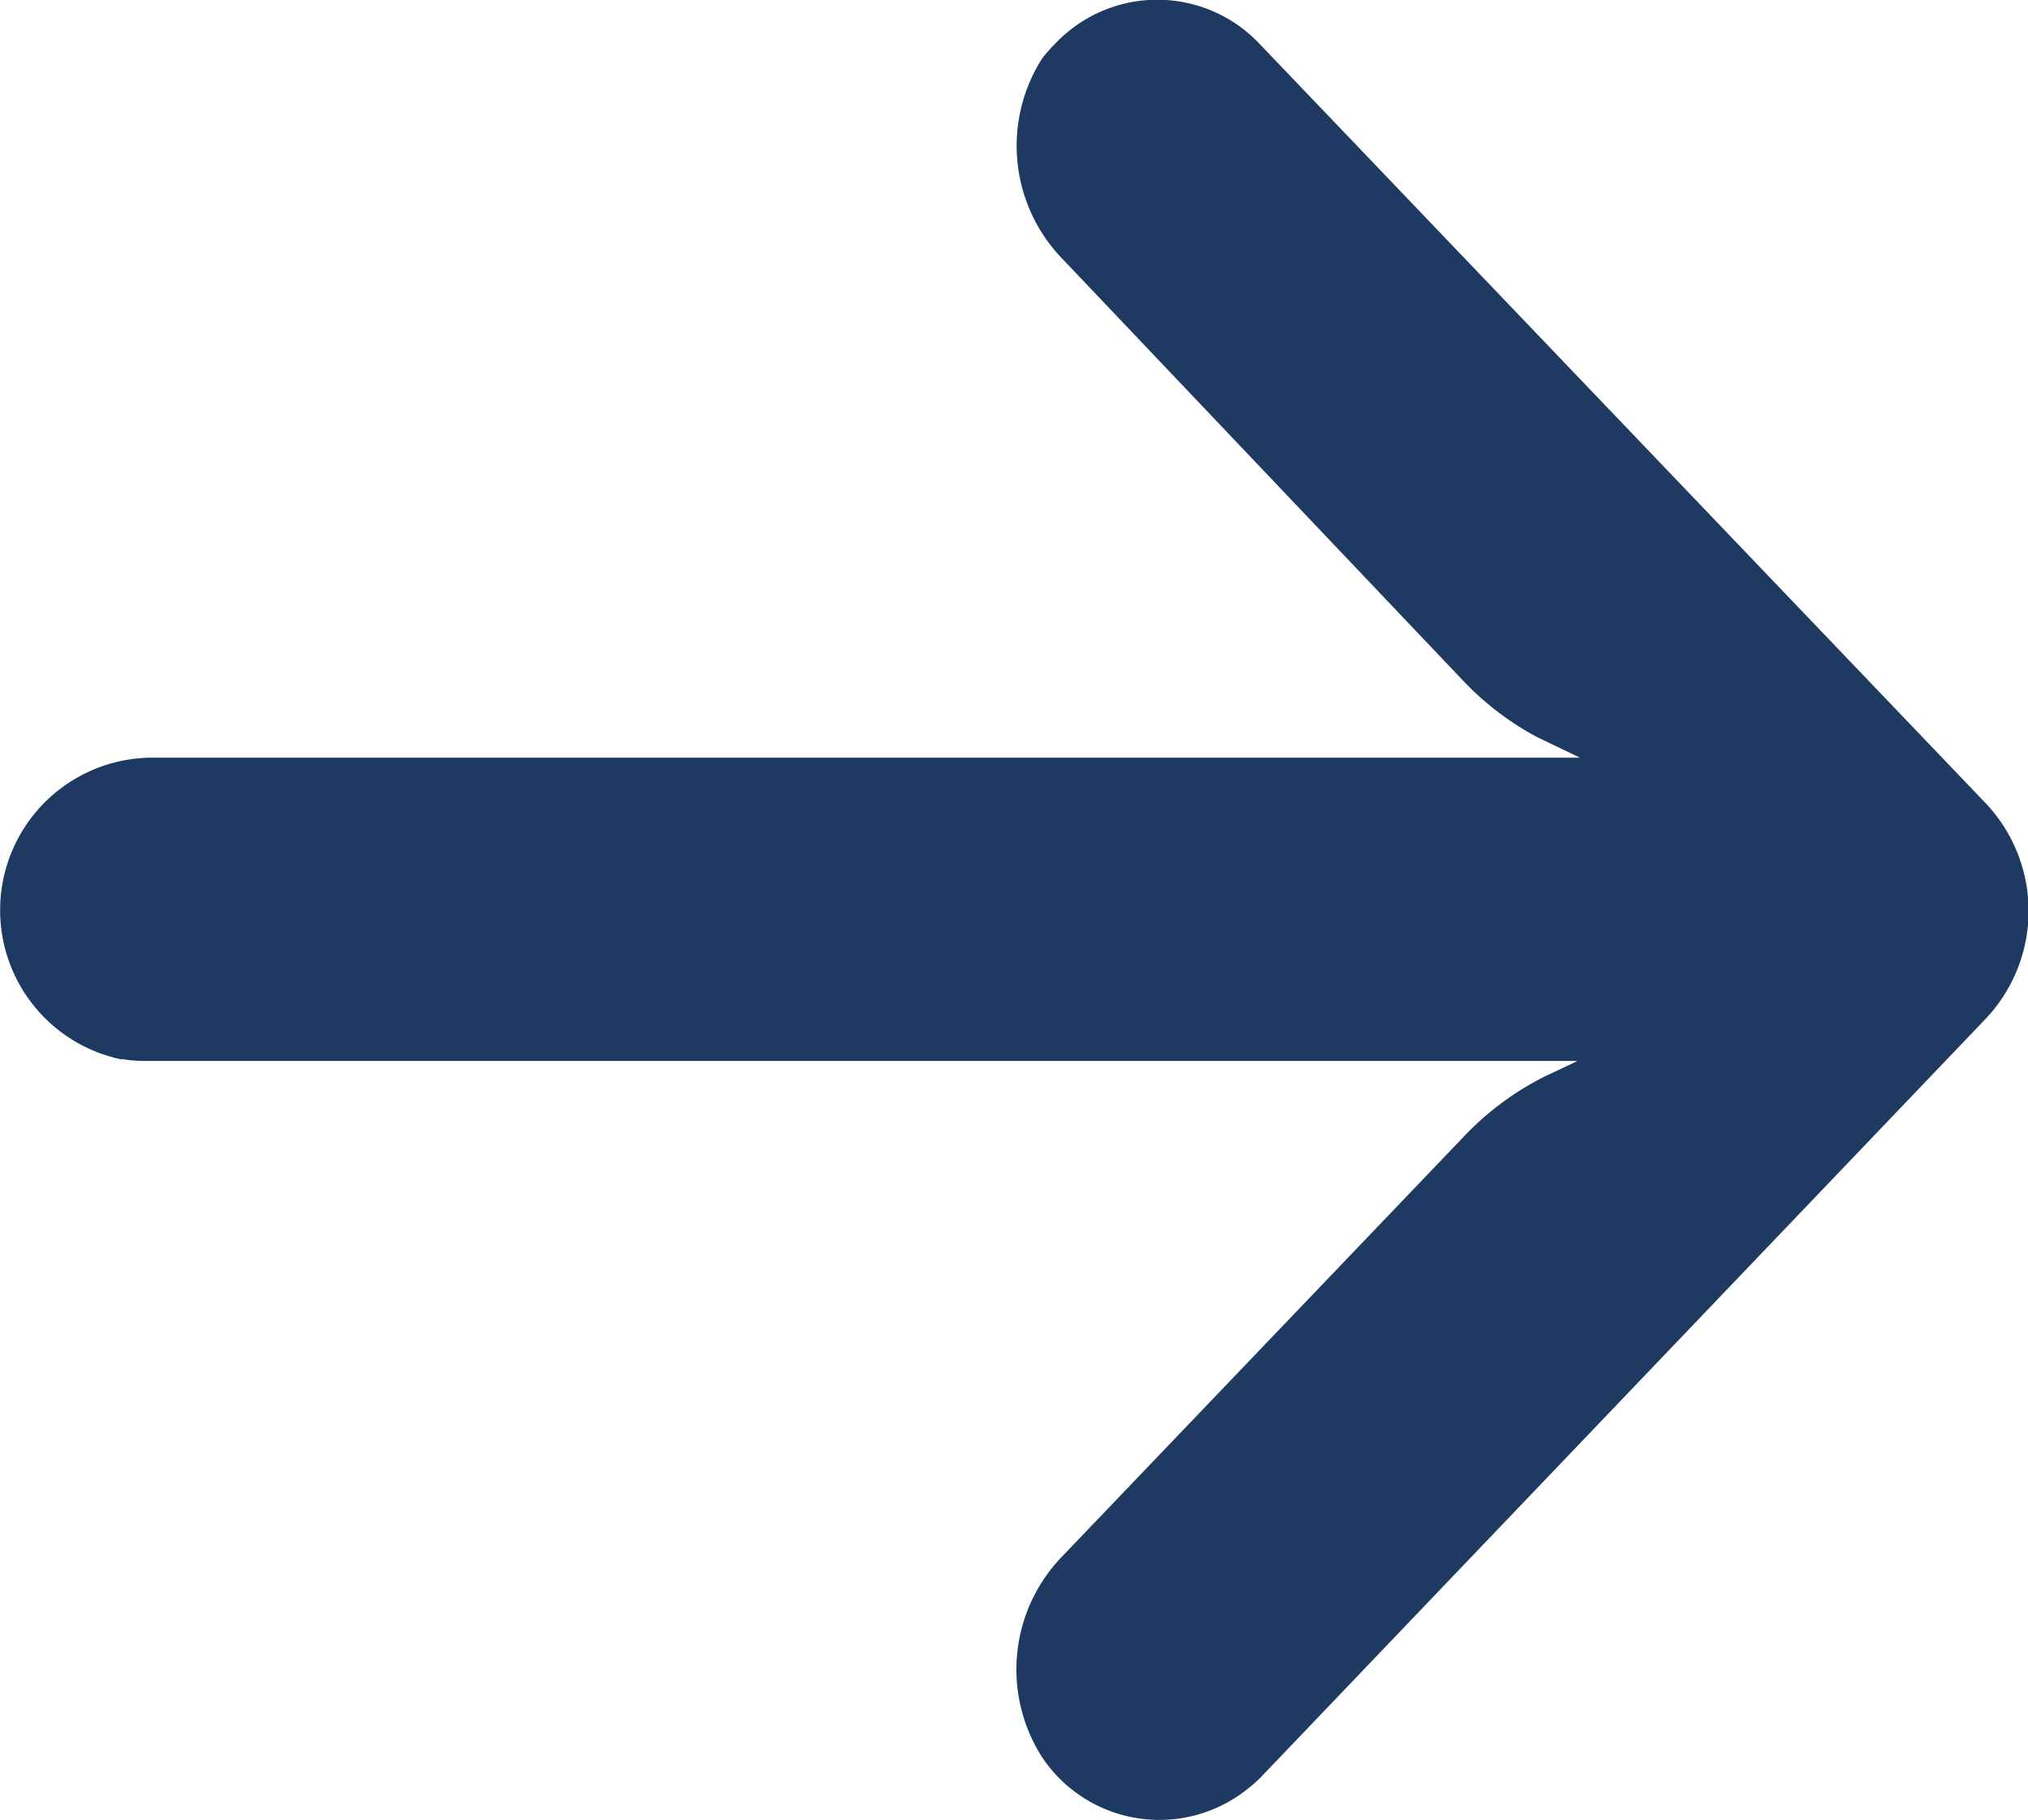 <svg xmlns="http://www.w3.org/2000/svg" width="9.668" height="8.679" viewBox="0 0 9.668 8.679">
  <g id="arrow" transform="translate(13.997 4.642) rotate(137)">
    <g id="Group_22" data-name="Group 22" transform="translate(5.919 0) rotate(43)">
      <path id="Path_9" data-name="Path 9" d="M9.087,3.629a.66.66,0,0,0-.12-.009H2.147L2.3,3.548a1.386,1.386,0,0,0,.391-.29l1.913-2A.775.775,0,0,0,4.7.3.672.672,0,0,0,3.732.14.7.7,0,0,0,3.662.2L.2,3.823a.748.748,0,0,0,0,1.024h0L3.662,8.468a.67.67,0,0,0,.978,0A.717.717,0,0,0,4.7,8.4a.775.775,0,0,0-.1-.959L2.69,5.43a1.389,1.389,0,0,0-.346-.264l-.208-.1H8.929a.727.727,0,0,0,.158-1.439Z" transform="translate(0 0)" fill="#1e3962"/>
    </g>
  </g>
</svg>
